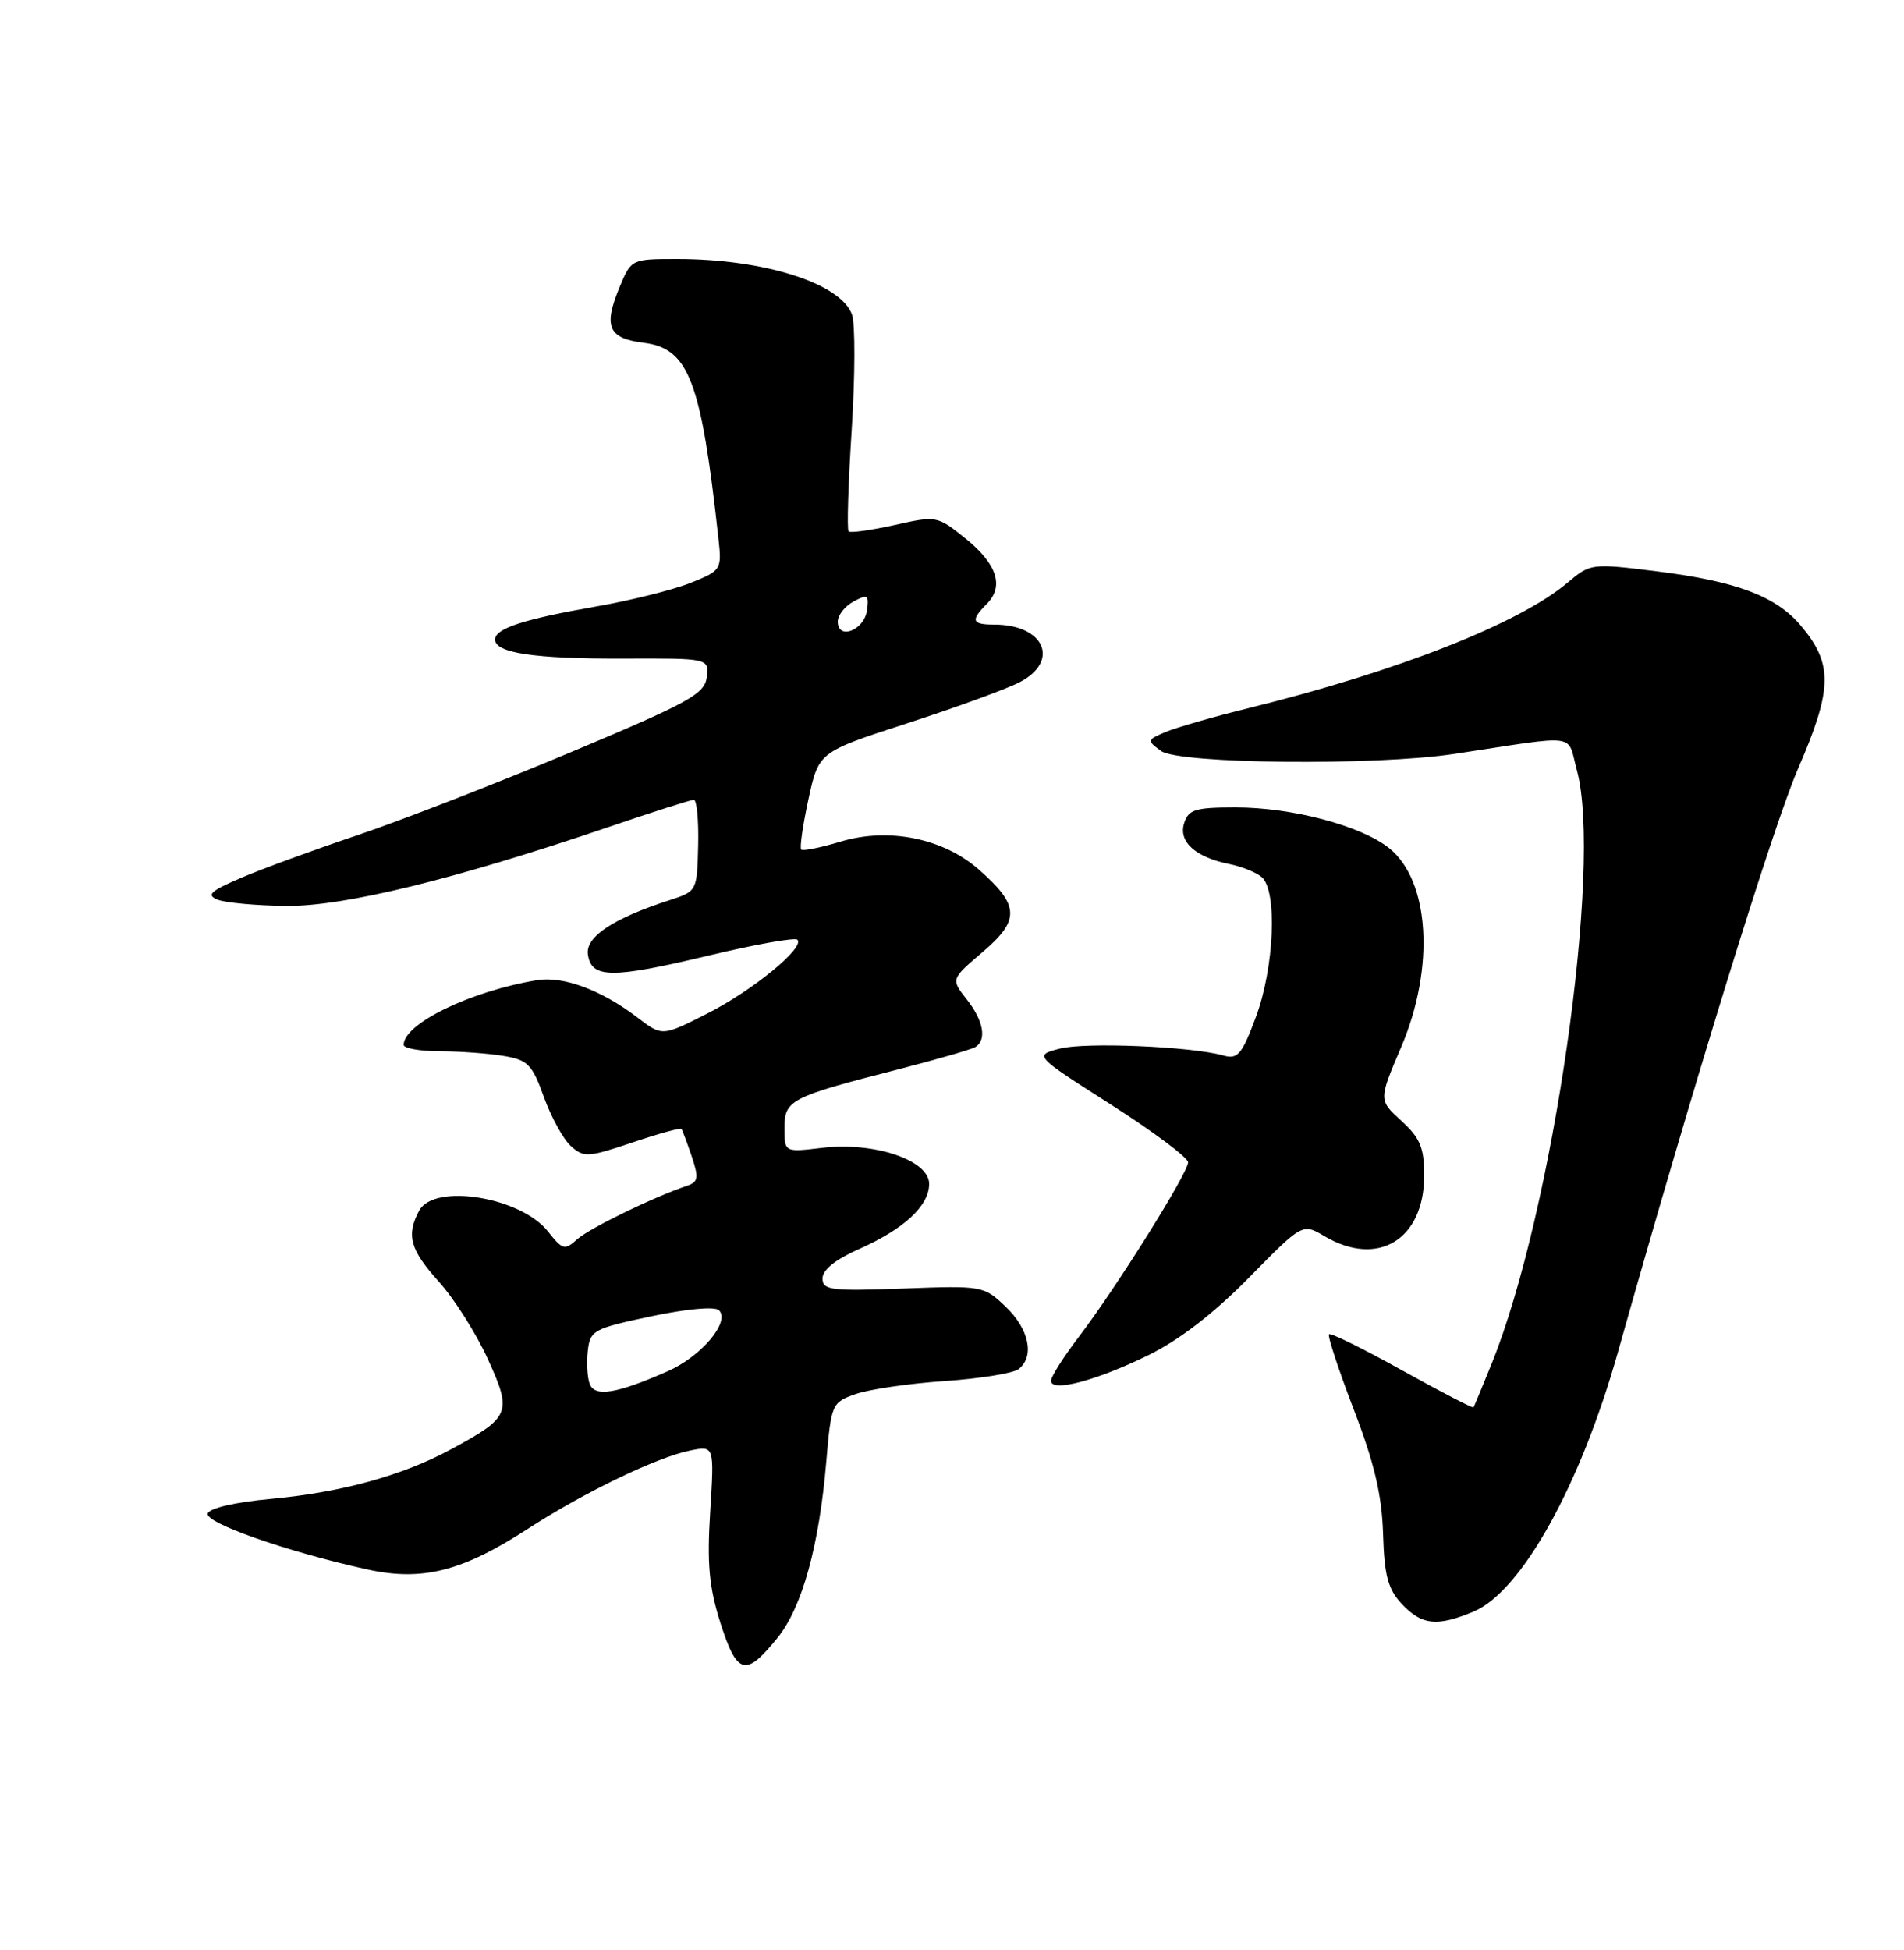 <?xml version="1.0" encoding="UTF-8" standalone="no"?>
<!DOCTYPE svg PUBLIC "-//W3C//DTD SVG 1.1//EN" "http://www.w3.org/Graphics/SVG/1.1/DTD/svg11.dtd" >
<svg xmlns="http://www.w3.org/2000/svg" xmlns:xlink="http://www.w3.org/1999/xlink" version="1.1" viewBox="0 0 250 256">
 <g >
 <path fill="currentColor"
d=" M 102.10 215.00 C 105.33 210.99 107.56 202.94 108.50 191.82 C 109.14 184.32 109.23 184.11 112.33 183.02 C 114.07 182.40 119.33 181.63 124.00 181.31 C 128.68 180.99 133.06 180.28 133.75 179.74 C 135.87 178.07 135.14 174.51 132.07 171.57 C 129.18 168.80 129.03 168.77 118.57 169.16 C 109.07 169.51 108.00 169.38 108.00 167.82 C 108.00 166.72 109.72 165.33 112.74 164.00 C 118.69 161.37 122.00 158.30 122.00 155.42 C 122.00 152.31 114.80 149.88 107.97 150.69 C 103.00 151.28 103.00 151.28 103.00 148.11 C 103.00 144.41 103.74 144.03 117.82 140.42 C 122.95 139.10 127.56 137.77 128.07 137.46 C 129.60 136.51 129.13 133.98 126.92 131.18 C 124.85 128.54 124.85 128.54 129.05 124.96 C 133.96 120.77 133.87 118.85 128.53 114.16 C 123.84 110.04 116.67 108.59 110.37 110.49 C 107.74 111.28 105.41 111.75 105.20 111.53 C 104.98 111.31 105.41 108.34 106.15 104.92 C 107.50 98.72 107.50 98.72 119.10 94.96 C 125.48 92.89 132.12 90.47 133.85 89.58 C 139.23 86.80 137.15 82.00 130.57 82.00 C 127.60 82.00 127.40 81.46 129.55 79.30 C 131.88 76.98 130.93 74.05 126.77 70.69 C 123.07 67.71 122.97 67.69 117.44 68.93 C 114.36 69.61 111.66 69.99 111.42 69.76 C 111.19 69.53 111.37 63.52 111.83 56.42 C 112.28 49.31 112.30 42.51 111.87 41.30 C 110.41 37.20 100.35 34.00 88.90 34.00 C 82.95 34.00 82.88 34.03 81.39 37.60 C 79.19 42.87 79.84 44.42 84.51 45.00 C 90.45 45.74 92.05 49.95 94.33 70.68 C 94.78 74.79 94.72 74.90 90.65 76.53 C 88.37 77.44 82.77 78.84 78.21 79.63 C 68.74 81.29 65.00 82.51 65.00 83.96 C 65.00 85.73 70.20 86.50 81.80 86.46 C 93.09 86.42 93.09 86.42 92.80 88.90 C 92.53 91.10 90.52 92.21 75.00 98.73 C 65.38 102.77 52.78 107.67 47.01 109.62 C 41.24 111.56 34.31 114.10 31.62 115.26 C 27.58 117.00 27.05 117.50 28.60 118.12 C 29.65 118.52 33.69 118.89 37.58 118.93 C 45.16 119.01 59.77 115.43 79.95 108.56 C 85.69 106.60 90.71 105.00 91.10 105.00 C 91.49 105.00 91.75 107.70 91.67 111.00 C 91.53 116.94 91.50 117.01 88.02 118.14 C 80.53 120.55 76.86 122.98 77.19 125.30 C 77.64 128.47 80.30 128.49 92.99 125.46 C 99.12 123.99 104.39 123.05 104.70 123.37 C 105.73 124.39 98.75 130.10 92.77 133.11 C 86.94 136.06 86.94 136.06 83.67 133.56 C 78.95 129.96 73.95 128.11 70.50 128.68 C 61.80 130.11 53.00 134.39 53.00 137.17 C 53.00 137.63 55.14 138.00 57.75 138.01 C 60.36 138.02 64.12 138.29 66.09 138.62 C 69.30 139.15 69.87 139.72 71.41 144.01 C 72.36 146.65 73.95 149.55 74.95 150.45 C 76.64 151.98 77.20 151.95 83.00 150.00 C 86.43 148.84 89.34 148.04 89.47 148.20 C 89.60 148.37 90.20 149.98 90.82 151.80 C 91.77 154.63 91.69 155.17 90.21 155.67 C 85.76 157.17 77.37 161.26 75.79 162.69 C 74.15 164.17 73.87 164.10 71.96 161.68 C 68.39 157.14 56.99 155.29 55.04 158.93 C 53.31 162.16 53.84 164.08 57.63 168.27 C 59.62 170.48 62.51 175.03 64.04 178.39 C 67.27 185.48 67.04 186.04 59.23 190.26 C 52.83 193.73 44.80 195.93 35.45 196.79 C 30.91 197.20 27.50 197.99 27.27 198.69 C 26.86 199.92 37.63 203.70 48.19 206.03 C 55.43 207.63 60.68 206.31 69.33 200.69 C 76.69 195.92 86.29 191.29 90.65 190.42 C 93.79 189.79 93.79 189.79 93.25 198.46 C 92.82 205.33 93.10 208.38 94.60 213.09 C 96.78 219.91 97.91 220.20 102.10 215.00 Z  M 193.47 211.58 C 199.76 208.95 207.49 195.07 212.44 177.50 C 222.31 142.47 232.80 108.50 236.09 100.91 C 240.63 90.44 240.70 87.17 236.46 82.14 C 233.21 78.27 227.98 76.30 217.51 75.00 C 208.96 73.94 208.84 73.95 205.79 76.52 C 199.44 81.87 183.45 88.15 164.00 92.95 C 159.32 94.10 154.38 95.53 153.01 96.11 C 150.59 97.14 150.58 97.22 152.45 98.59 C 154.78 100.29 180.63 100.55 191.00 98.97 C 207.64 96.45 205.70 96.19 207.05 101.12 C 210.45 113.61 203.91 159.16 195.86 179.02 C 194.64 182.03 193.57 184.62 193.48 184.76 C 193.39 184.90 189.17 182.72 184.10 179.90 C 179.04 177.08 174.72 174.95 174.50 175.16 C 174.29 175.38 175.75 179.82 177.75 185.03 C 180.46 192.09 181.44 196.24 181.60 201.34 C 181.77 206.88 182.24 208.63 184.08 210.59 C 186.69 213.36 188.69 213.57 193.47 211.58 Z  M 150.72 177.94 C 154.82 175.94 159.35 172.45 163.98 167.74 C 171.02 160.58 171.02 160.58 173.91 162.29 C 180.93 166.44 187.00 162.74 187.00 154.31 C 187.00 150.67 186.47 149.40 184.01 147.15 C 181.01 144.42 181.01 144.42 183.98 137.46 C 188.43 127.02 187.74 115.61 182.39 111.34 C 178.72 108.40 169.66 106.00 162.25 106.00 C 156.94 106.00 156.05 106.27 155.48 108.07 C 154.71 110.50 156.96 112.54 161.40 113.43 C 163.00 113.75 164.91 114.51 165.65 115.13 C 167.75 116.87 167.33 127.04 164.89 133.55 C 163.06 138.45 162.51 139.10 160.64 138.57 C 156.45 137.38 142.45 136.79 139.13 137.67 C 135.76 138.56 135.76 138.56 145.88 145.02 C 151.45 148.58 156.00 151.98 156.00 152.59 C 156.00 153.99 146.52 169.12 141.67 175.48 C 139.65 178.13 138.00 180.73 138.00 181.27 C 138.00 182.82 143.89 181.28 150.72 177.94 Z  M 77.43 181.69 C 77.11 180.85 77.00 178.89 77.18 177.33 C 77.48 174.65 77.93 174.41 85.50 172.81 C 90.17 171.82 93.87 171.49 94.40 172.01 C 95.92 173.52 92.09 178.07 87.67 180.02 C 80.96 182.97 78.10 183.44 77.43 181.69 Z  M 110.00 81.61 C 110.00 80.76 110.94 79.57 112.08 78.96 C 113.93 77.97 114.12 78.10 113.83 80.16 C 113.46 82.76 110.00 84.07 110.00 81.61 Z "/>
</g>
</svg>